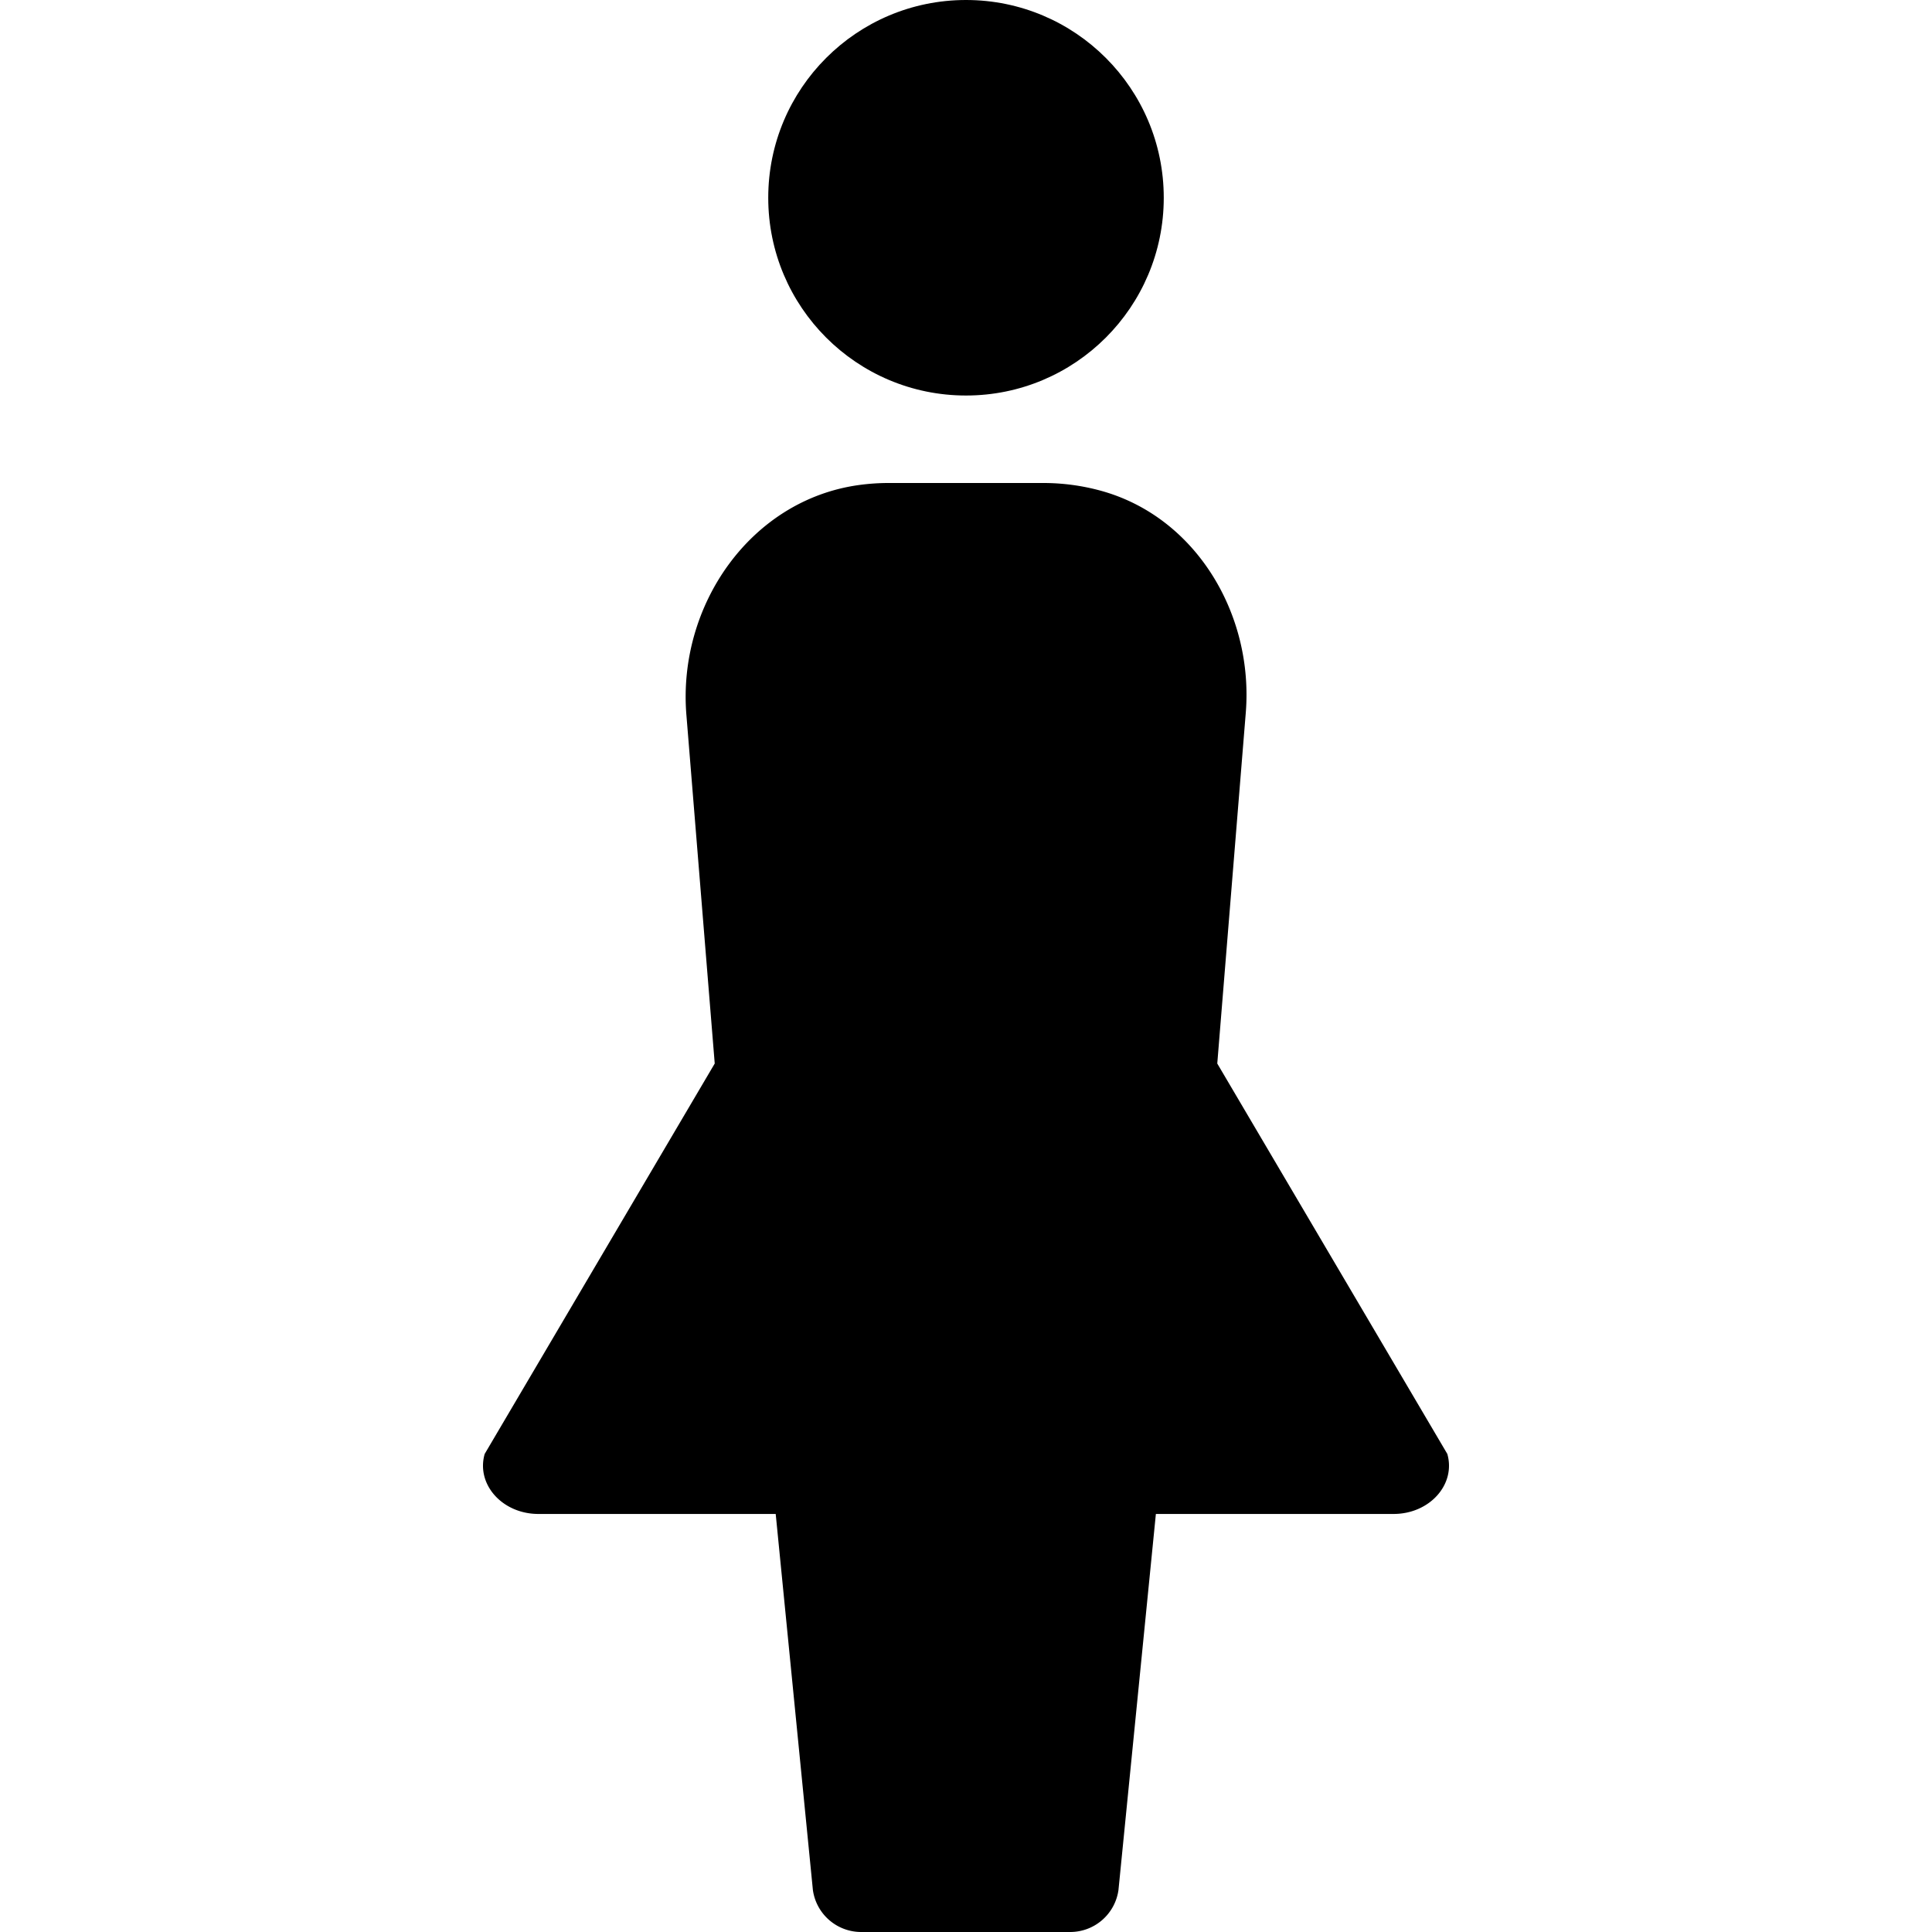<svg xmlns="http://www.w3.org/2000/svg" width="1152" height="1152" viewBox="0 0 1152 1152"><title>GenderFemale_24</title><circle cx="576" cy="117.918" r="117.918"/><path d="M409.272 426.174l16.9 207.978L289 866.946c-5.211 18.177 10.555 35.785 32.042 35.785h141.487l22.171 224.2A29.063 29.063 0 0 0 513.648 1152h124.32a29.063 29.063 0 0 0 28.946-25.054l22.306-224.215h141.735c21.487 0 37.254-17.608 32.042-35.785L725.826 634.152l16.993-209.1c4.776-58.772-29.746-117-86.637-132.5A129.467 129.467 0 0 0 622.107 288h-92.214a130.079 130.079 0 0 0-17.6 1.193c-64.77 8.842-108.316 71.824-103.021 136.981z"/></svg>